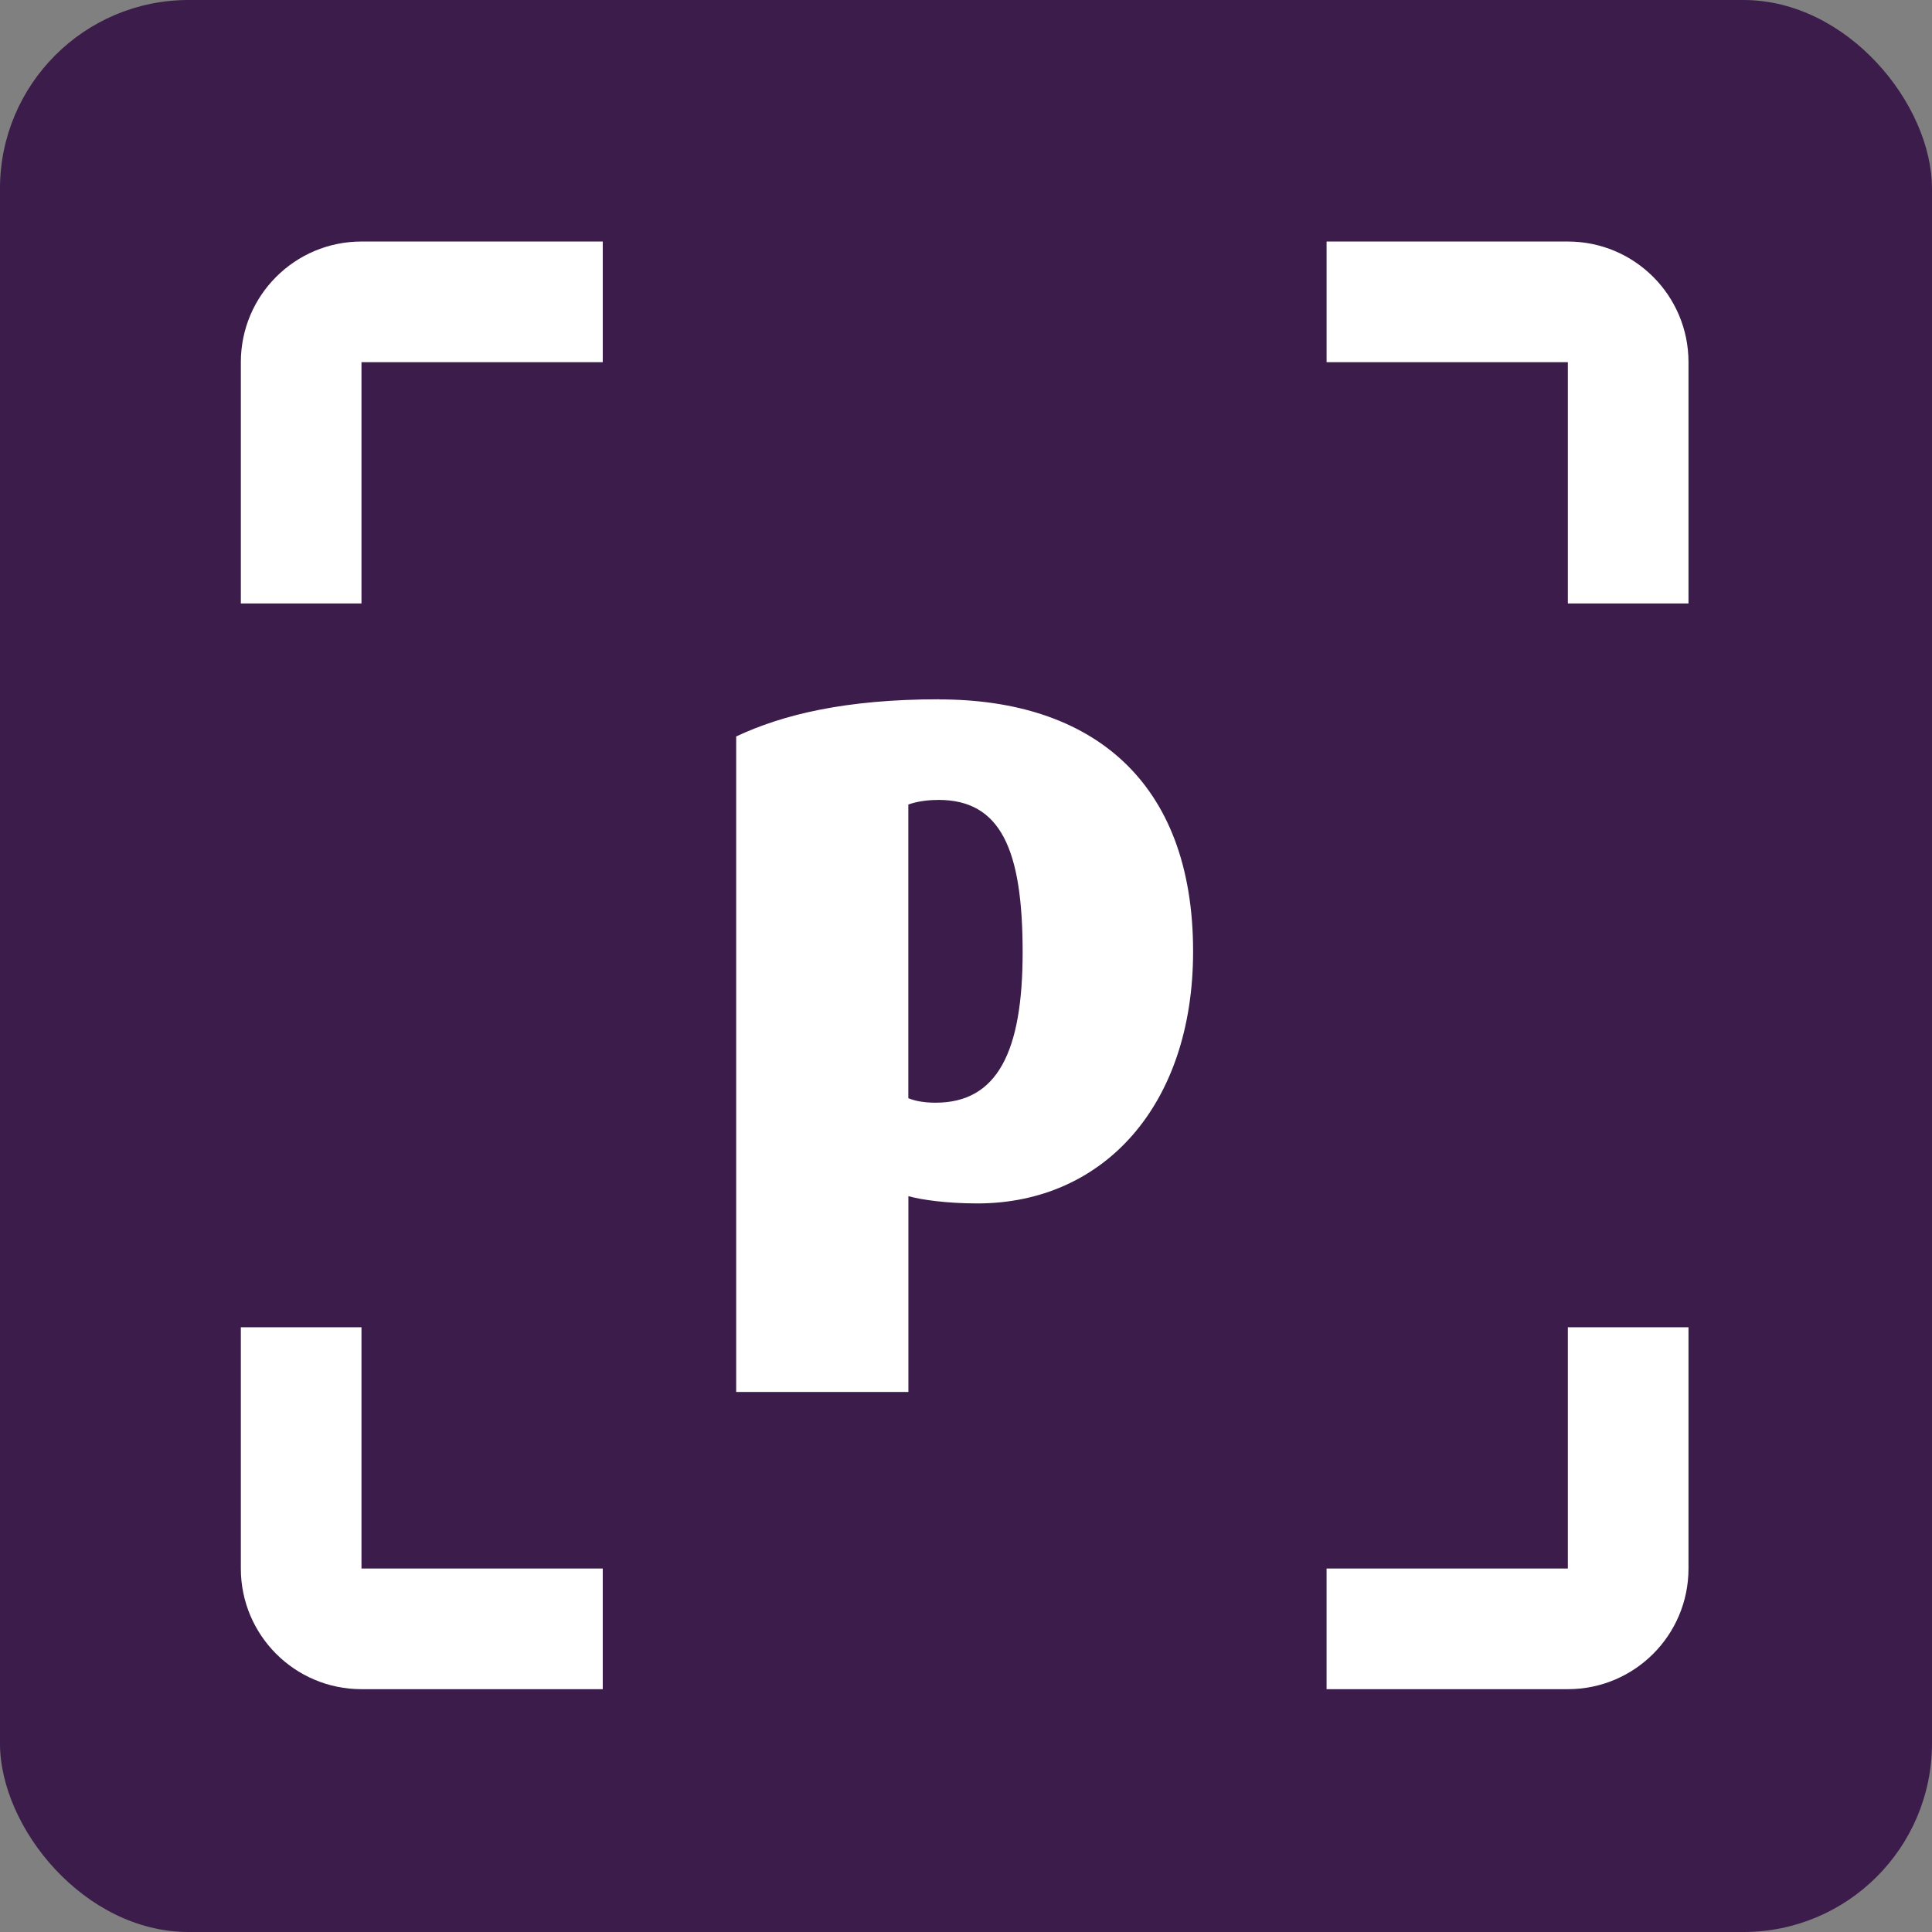 <svg xmlns="http://www.w3.org/2000/svg" xmlns:svg="http://www.w3.org/2000/svg" id="svg948" width="512" height="512" version="1.1" viewBox="0 0 135.467 135.467"><rect x="0" y="0" width="135.467" height="135.467" fill="#808080" stroke="none"/><g id="layer1" transform="translate(-34.294,-68.6)"><g id="g1590" transform="matrix(7.95,0,0,7.95,-81.038,43.605)"><rect id="rect1462" width="17.04" height="17.04" x="14.507" y="3.144" fill="#3b1c4a" fill-opacity="1" fill-rule="nonzero" stroke="none" stroke-dasharray="none" stroke-dashoffset="0" stroke-linecap="butt" stroke-linejoin="miter" stroke-miterlimit="4" stroke-opacity="1" stroke-width=".003" color="#000" display="inline" enable-background="accumulate" opacity="1" overflow="visible" rx="1.664" ry="1.664" vector-effect="none" visibility="visible" style="marker:none"/><g id="g1466" fill="#fff" transform="matrix(0.532,0,0,0.532,10.765,5.453)"><path id="path1242" fill="#fff" fill-opacity="1" stroke="none" stroke-width="1" d="M 13.027,1.664 V 5.664 H 11.027 V 1.664 c 1.7e-5,-1.105 0.895,-2 2,-2 h 4 v 2 h -4 m 20,-2 c 1.105,1.633e-5 2,0.895 2,2 V 5.664 H 33.027 V 1.664 h -4 v -2 h 4 M 13.027,17.664 v 4 h 4 v 2 h -4 c -1.105,-1.6e-5 -2,-0.895 -2,-2 v -4 h 2 m 20,4 v -4 h 2 v 4 c -1.7e-5,1.105 -0.895,2 -2,2 h -4 v -2 z"/><path id="rect924" fill="#fff" fill-opacity="1" fill-rule="nonzero" stroke="none" stroke-dasharray="none" stroke-dashoffset="0" stroke-linecap="square" stroke-linejoin="miter" stroke-miterlimit="4" stroke-opacity="1" stroke-width=".237" d="m 22.606,7.253 c -1.563,0 -2.6,0.256 -3.367,0.616 V 18.737 h 2.855 v -3.247 c 0.21,0.06 0.632,0.121 1.143,0.121 2.089,0 3.577,-1.623 3.577,-4.178 0,-2.841 -1.698,-4.178 -4.208,-4.178 z m -0.015,1.668 c 1.037,0 1.397,0.827 1.397,2.526 0,1.653 -0.421,2.494 -1.443,2.494 -0.195,0 -0.346,-0.03 -0.452,-0.075 V 8.997 c 0.135,-0.045 0.286,-0.075 0.497,-0.075 z" color="#000" display="inline" enable-background="accumulate" opacity="1" overflow="visible" visibility="visible" style="marker:none"/></g></g><rect id="rect1593" width="190.802" height="190.802" x="-81.038" y="43.605" fill="none" stroke-width="7.95"/></g></svg>